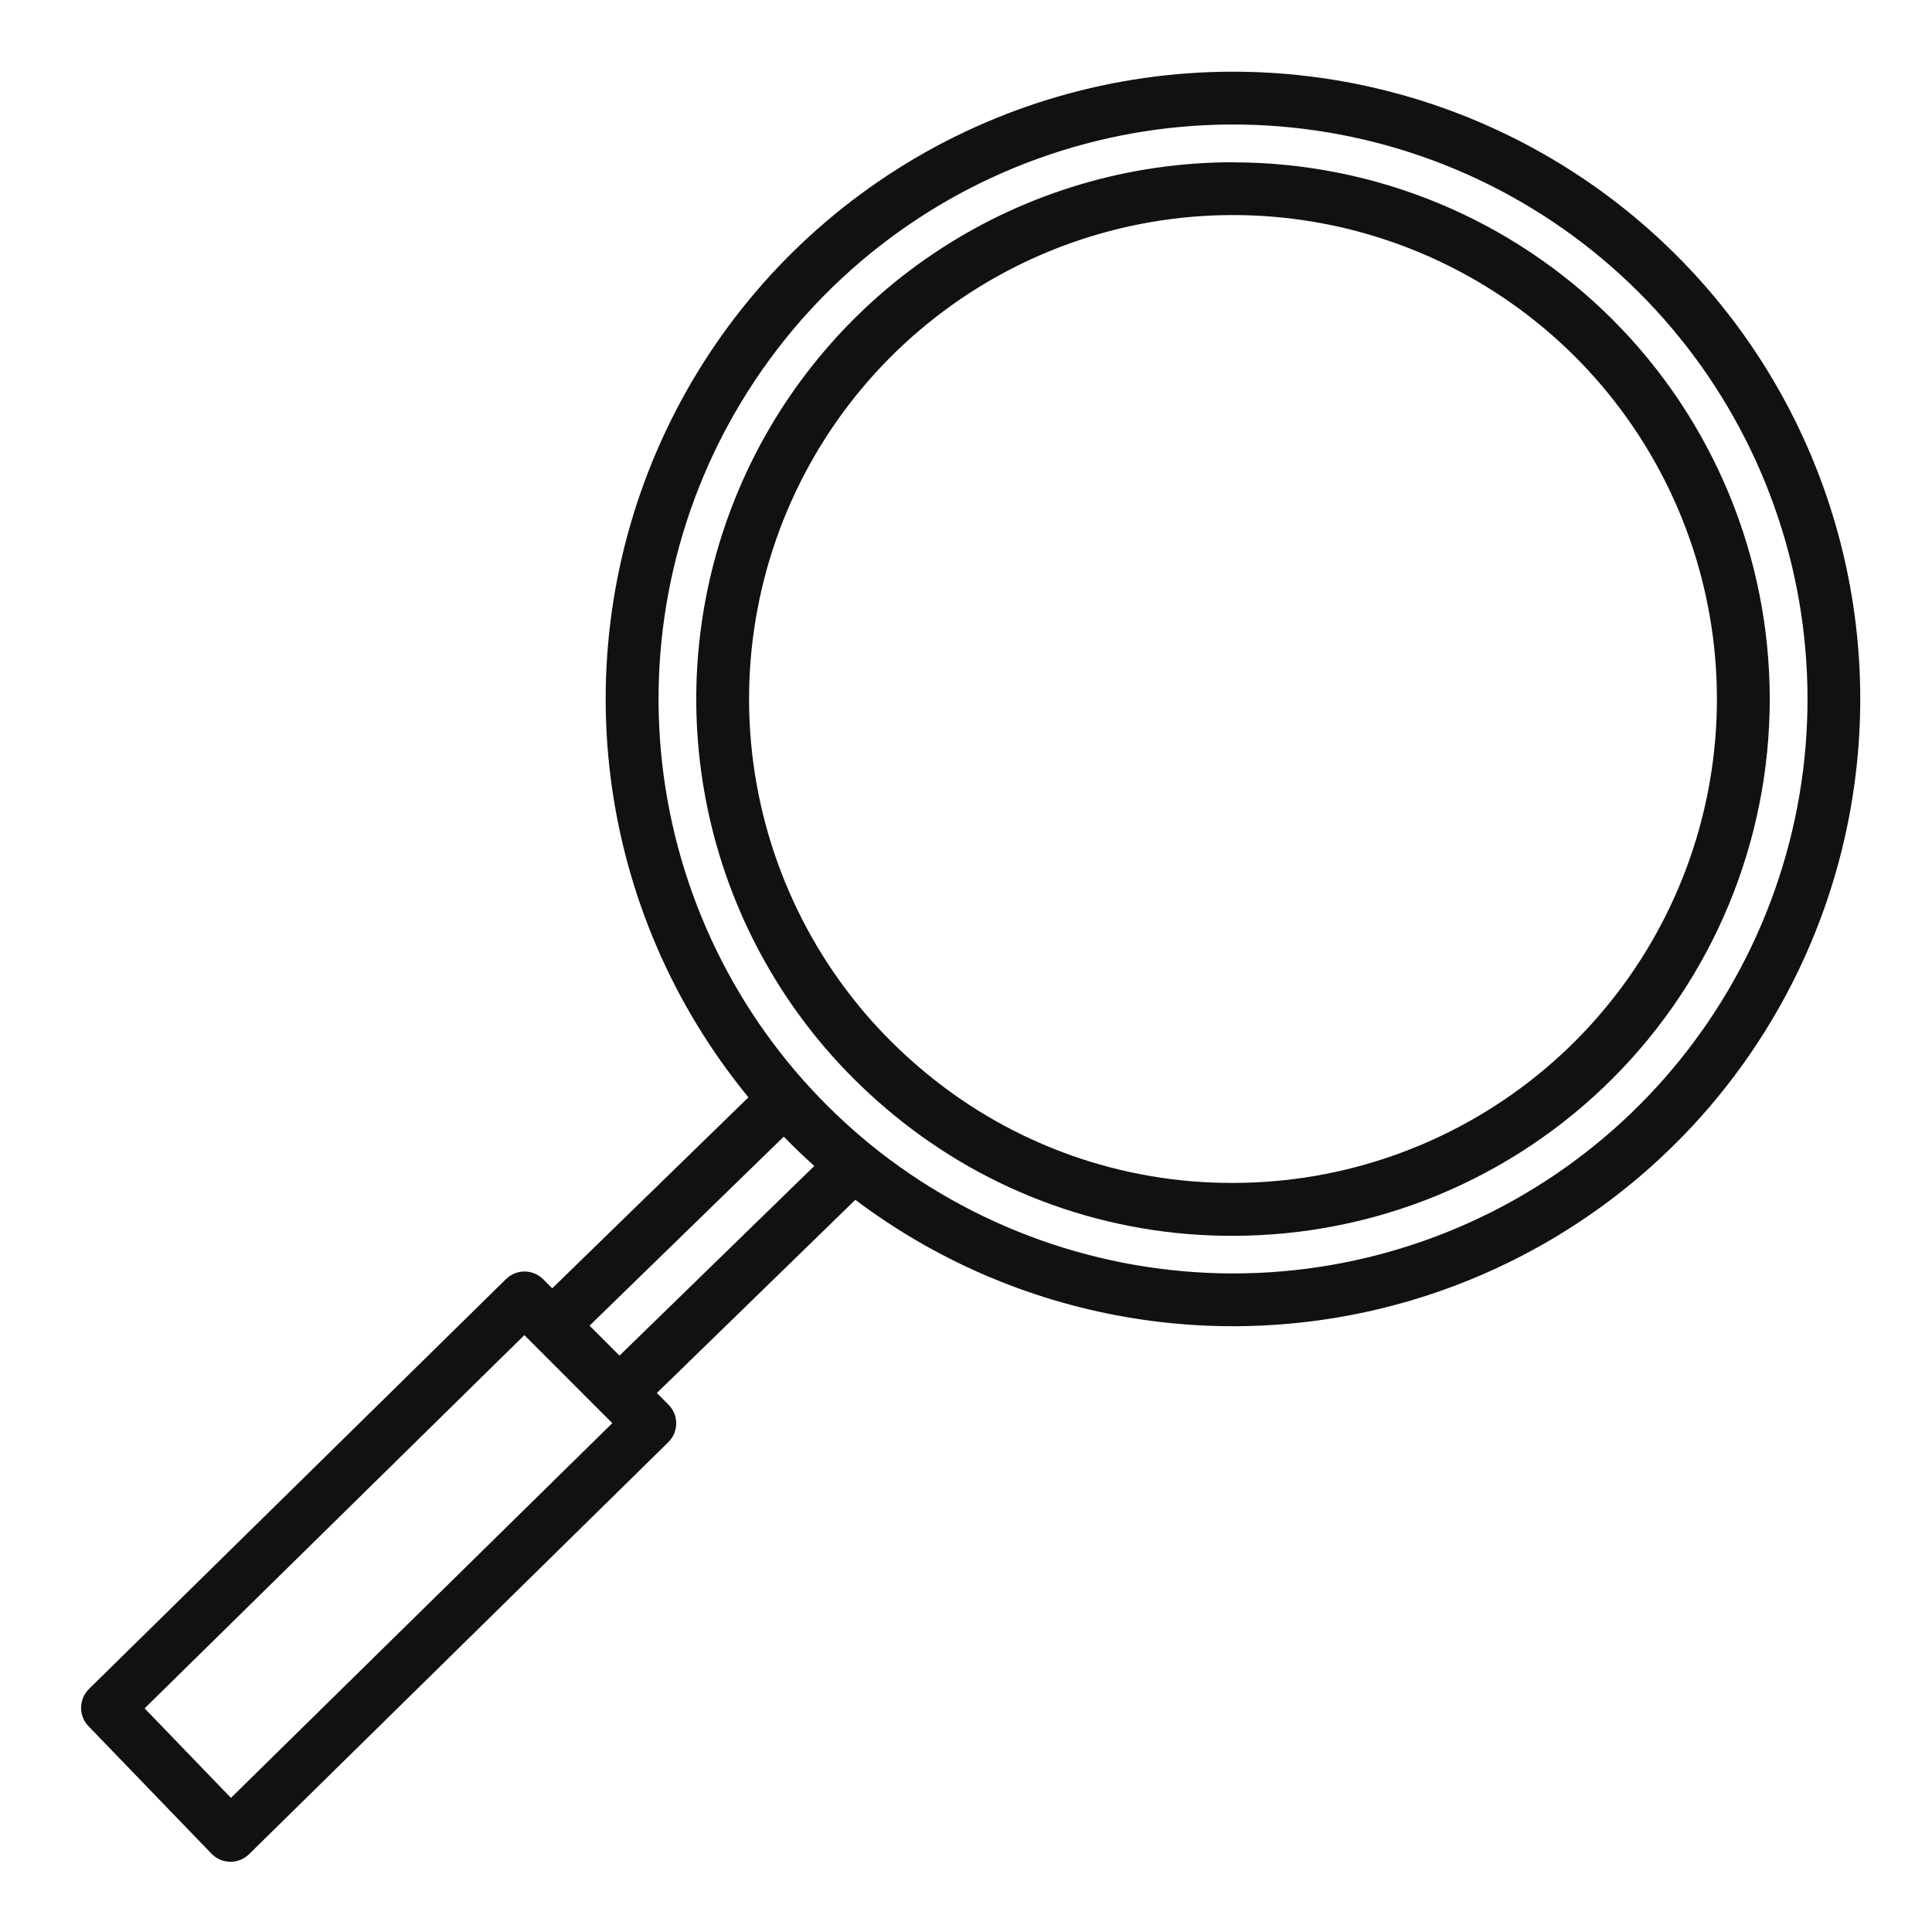 <svg width="66" height="66" viewBox="0 0 66 66" fill="none" xmlns="http://www.w3.org/2000/svg">
<path d="M42.122 2.449C38.061 2.449 34.083 3.602 30.653 5.775C27.222 7.948 24.479 11.051 22.745 14.723C21.01 18.395 20.354 22.484 20.854 26.514C21.354 30.544 22.989 34.349 25.568 37.486L18.865 44.011L18.556 43.702C18.387 43.533 18.16 43.438 17.921 43.437C17.683 43.436 17.454 43.529 17.285 43.696L3.039 57.698C2.87 57.865 2.773 58.092 2.77 58.33C2.766 58.568 2.857 58.797 3.022 58.968L7.225 63.325C7.308 63.411 7.406 63.479 7.516 63.526C7.625 63.574 7.743 63.599 7.862 63.601H7.874C8.11 63.601 8.338 63.509 8.507 63.343L22.831 49.266C22.916 49.183 22.983 49.084 23.029 48.974C23.076 48.864 23.1 48.746 23.101 48.627C23.101 48.508 23.078 48.39 23.033 48.28C22.988 48.17 22.921 48.07 22.837 47.986L22.439 47.587L29.22 40.987C31.933 43.033 35.093 44.404 38.44 44.987C41.787 45.571 45.225 45.35 48.47 44.344C51.715 43.337 54.675 41.573 57.104 39.197C59.533 36.822 61.362 33.902 62.441 30.68C63.519 27.459 63.816 24.026 63.307 20.667C62.798 17.308 61.498 14.118 59.513 11.36C57.528 8.602 54.916 6.356 51.892 4.807C48.868 3.257 45.519 2.449 42.122 2.449ZM7.889 61.418L4.94 58.36L17.913 45.61L20.917 48.617L7.889 61.418ZM20.14 45.286L26.774 38.83C27.113 39.177 27.461 39.511 27.818 39.831L21.163 46.31L20.14 45.286ZM42.122 43.503C37.606 43.498 33.228 41.941 29.724 39.092C28.921 38.434 28.17 37.715 27.476 36.941C24.486 33.589 22.736 29.312 22.52 24.825C22.303 20.338 23.632 15.912 26.286 12.287C28.939 8.662 32.756 6.057 37.098 4.907C41.441 3.757 46.047 4.132 50.147 5.968C54.246 7.805 57.592 10.993 59.624 14.999C61.657 19.006 62.253 23.588 61.314 27.981C60.374 32.374 57.956 36.312 54.464 39.137C50.971 41.962 46.614 43.503 42.122 43.503Z" fill="#111111"/>
<path d="M42.121 5.543C38.584 5.543 35.123 6.566 32.154 8.488C29.186 10.411 26.836 13.151 25.389 16.378C23.943 19.606 23.46 23.183 24 26.678C24.54 30.173 26.079 33.438 28.433 36.078C29.082 36.803 29.785 37.476 30.538 38.092C33.801 40.773 37.897 42.232 42.121 42.217C46.984 42.217 51.648 40.285 55.086 36.846C58.525 33.408 60.457 28.744 60.457 23.881C60.457 19.018 58.525 14.354 55.086 10.916C51.648 7.477 46.984 5.546 42.121 5.546V5.543ZM42.121 40.41C38.314 40.424 34.62 39.11 31.678 36.693C30.999 36.137 30.363 35.529 29.777 34.875C27.261 32.05 25.789 28.447 25.608 24.667C25.428 20.888 26.549 17.161 28.785 14.108C31.021 11.056 34.237 8.863 37.895 7.896C41.553 6.929 45.432 7.246 48.885 8.794C52.337 10.342 55.154 13.027 56.865 16.402C58.577 19.777 59.078 23.636 58.287 27.336C57.495 31.036 55.458 34.353 52.516 36.732C49.574 39.111 45.905 40.41 42.121 40.41Z" fill="#111111"/>
</svg>

